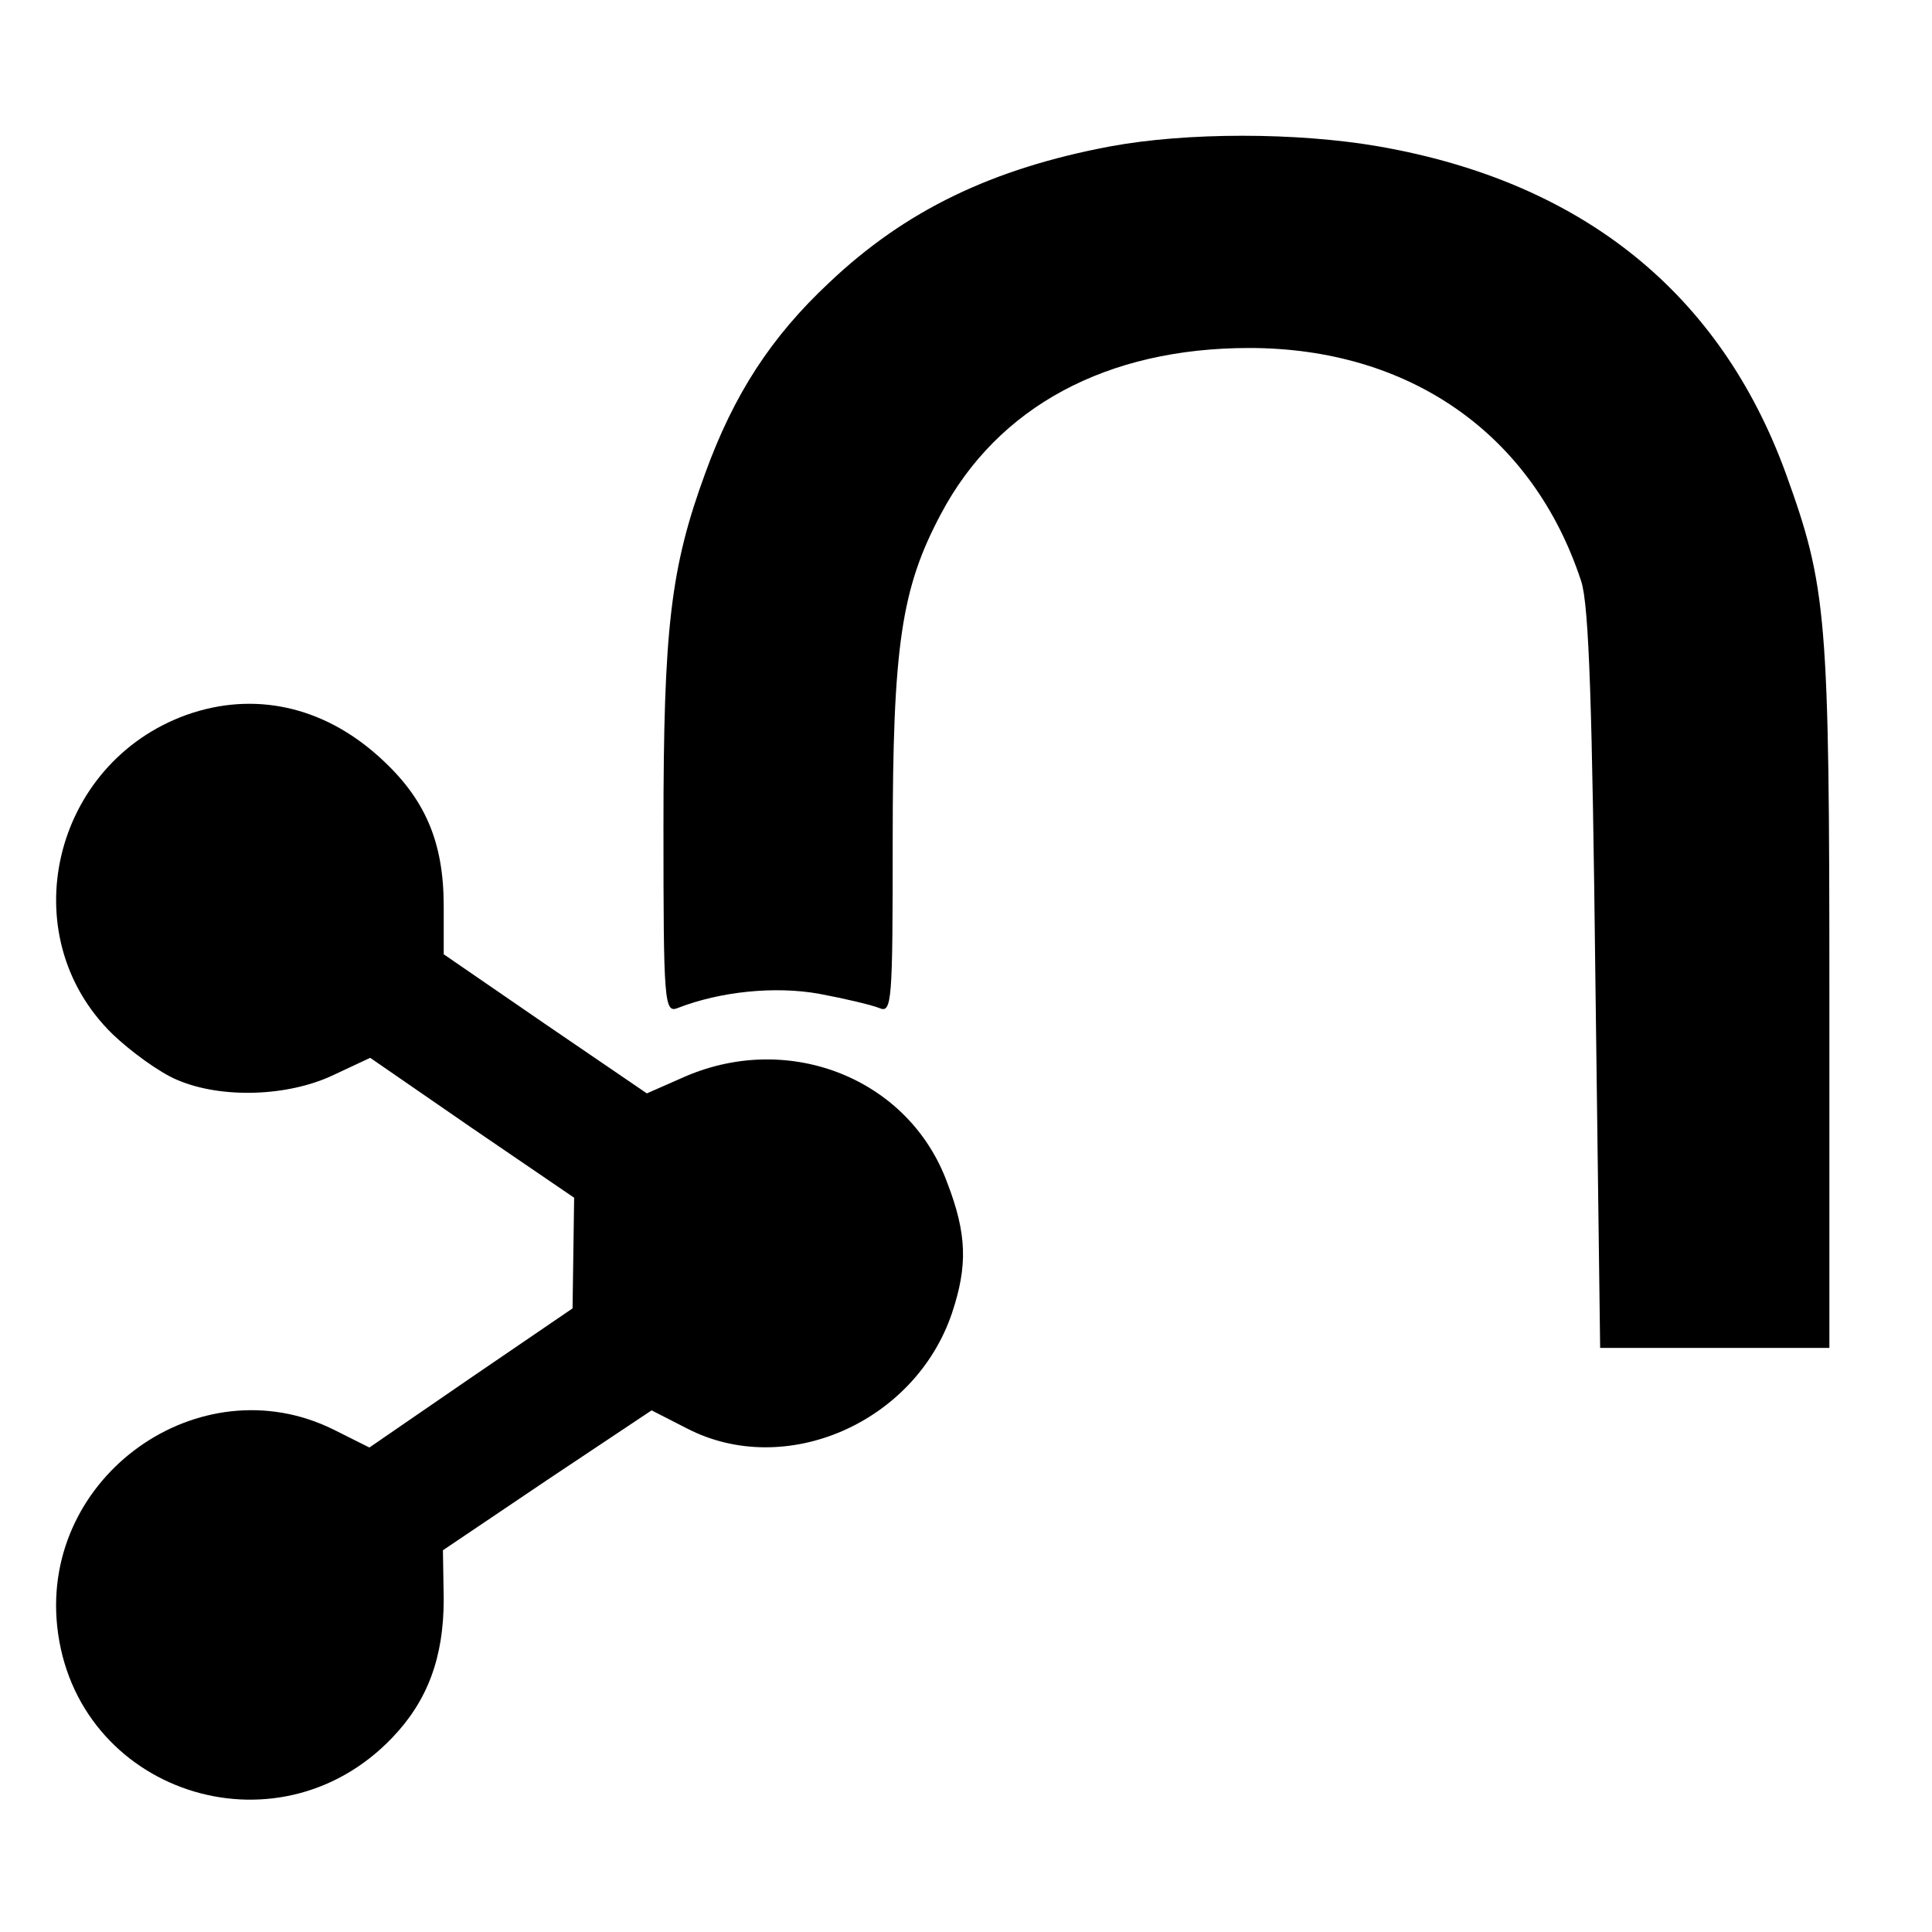 <svg viewBox="0 0 1024 1024" xmlns="http://www.w3.org/2000/svg" fill="currentColor" height="1em" width="1em">
    <path d="M588.359 77.608c-62.425 11.731-108.51 33.936-148.73 72.061-31.003 28.908-50.694 59.492-65.776 100.969-18.434 50.275-22.205 82.116-22.205 188.112 0 92.171 0.419 98.455 7.541 95.522 22.624-8.798 51.532-11.731 74.993-7.541 13.407 2.514 27.651 5.865 31.841 7.541 6.703 2.933 7.122-2.933 7.122-88.4 0-103.901 4.609-134.066 25.556-173.448 30.165-56.978 87.981-87.981 163.393-87.981 85.048 0 150.406 45.666 175.962 123.592 4.19 12.569 5.865 67.452 7.541 211.573l2.514 194.815h121.498V527.987c0-201.518-1.257-216.601-23.043-276.931-34.773-95.522-107.672-154.595-215.763-173.448-43.572-7.541-101.807-7.541-142.445 0z"></path>
    <path d="M99.017 378.839c-71.223 25.556-93.009 116.889-39.382 169.259 9.636 9.217 25.137 20.529 34.355 24.3 23.462 10.055 58.654 8.798 82.535-2.514l19.691-9.217 54.045 37.287 54.045 36.868-0.419 29.327-0.419 29.327-54.045 36.868-53.627 36.868-19.272-9.636c-70.804-34.773-154.595 24.718-146.216 104.32 9.217 87.562 116.051 123.592 177.638 59.073 18.853-19.691 27.232-42.734 27.232-73.318l-0.419-25.975 55.302-37.287 55.302-36.868 18.853 9.636c51.951 26.813 120.66-2.933 140.351-61.168 8.379-25.137 7.96-41.896-2.514-69.128-20.11-54.883-82.954-80.021-138.256-56.559l-20.948 9.217-54.045-36.868-53.627-36.868v-25.556c0-34.355-10.055-57.397-34.355-79.183-29.746-26.813-66.195-34.773-101.807-22.205z"></path>
</svg>
